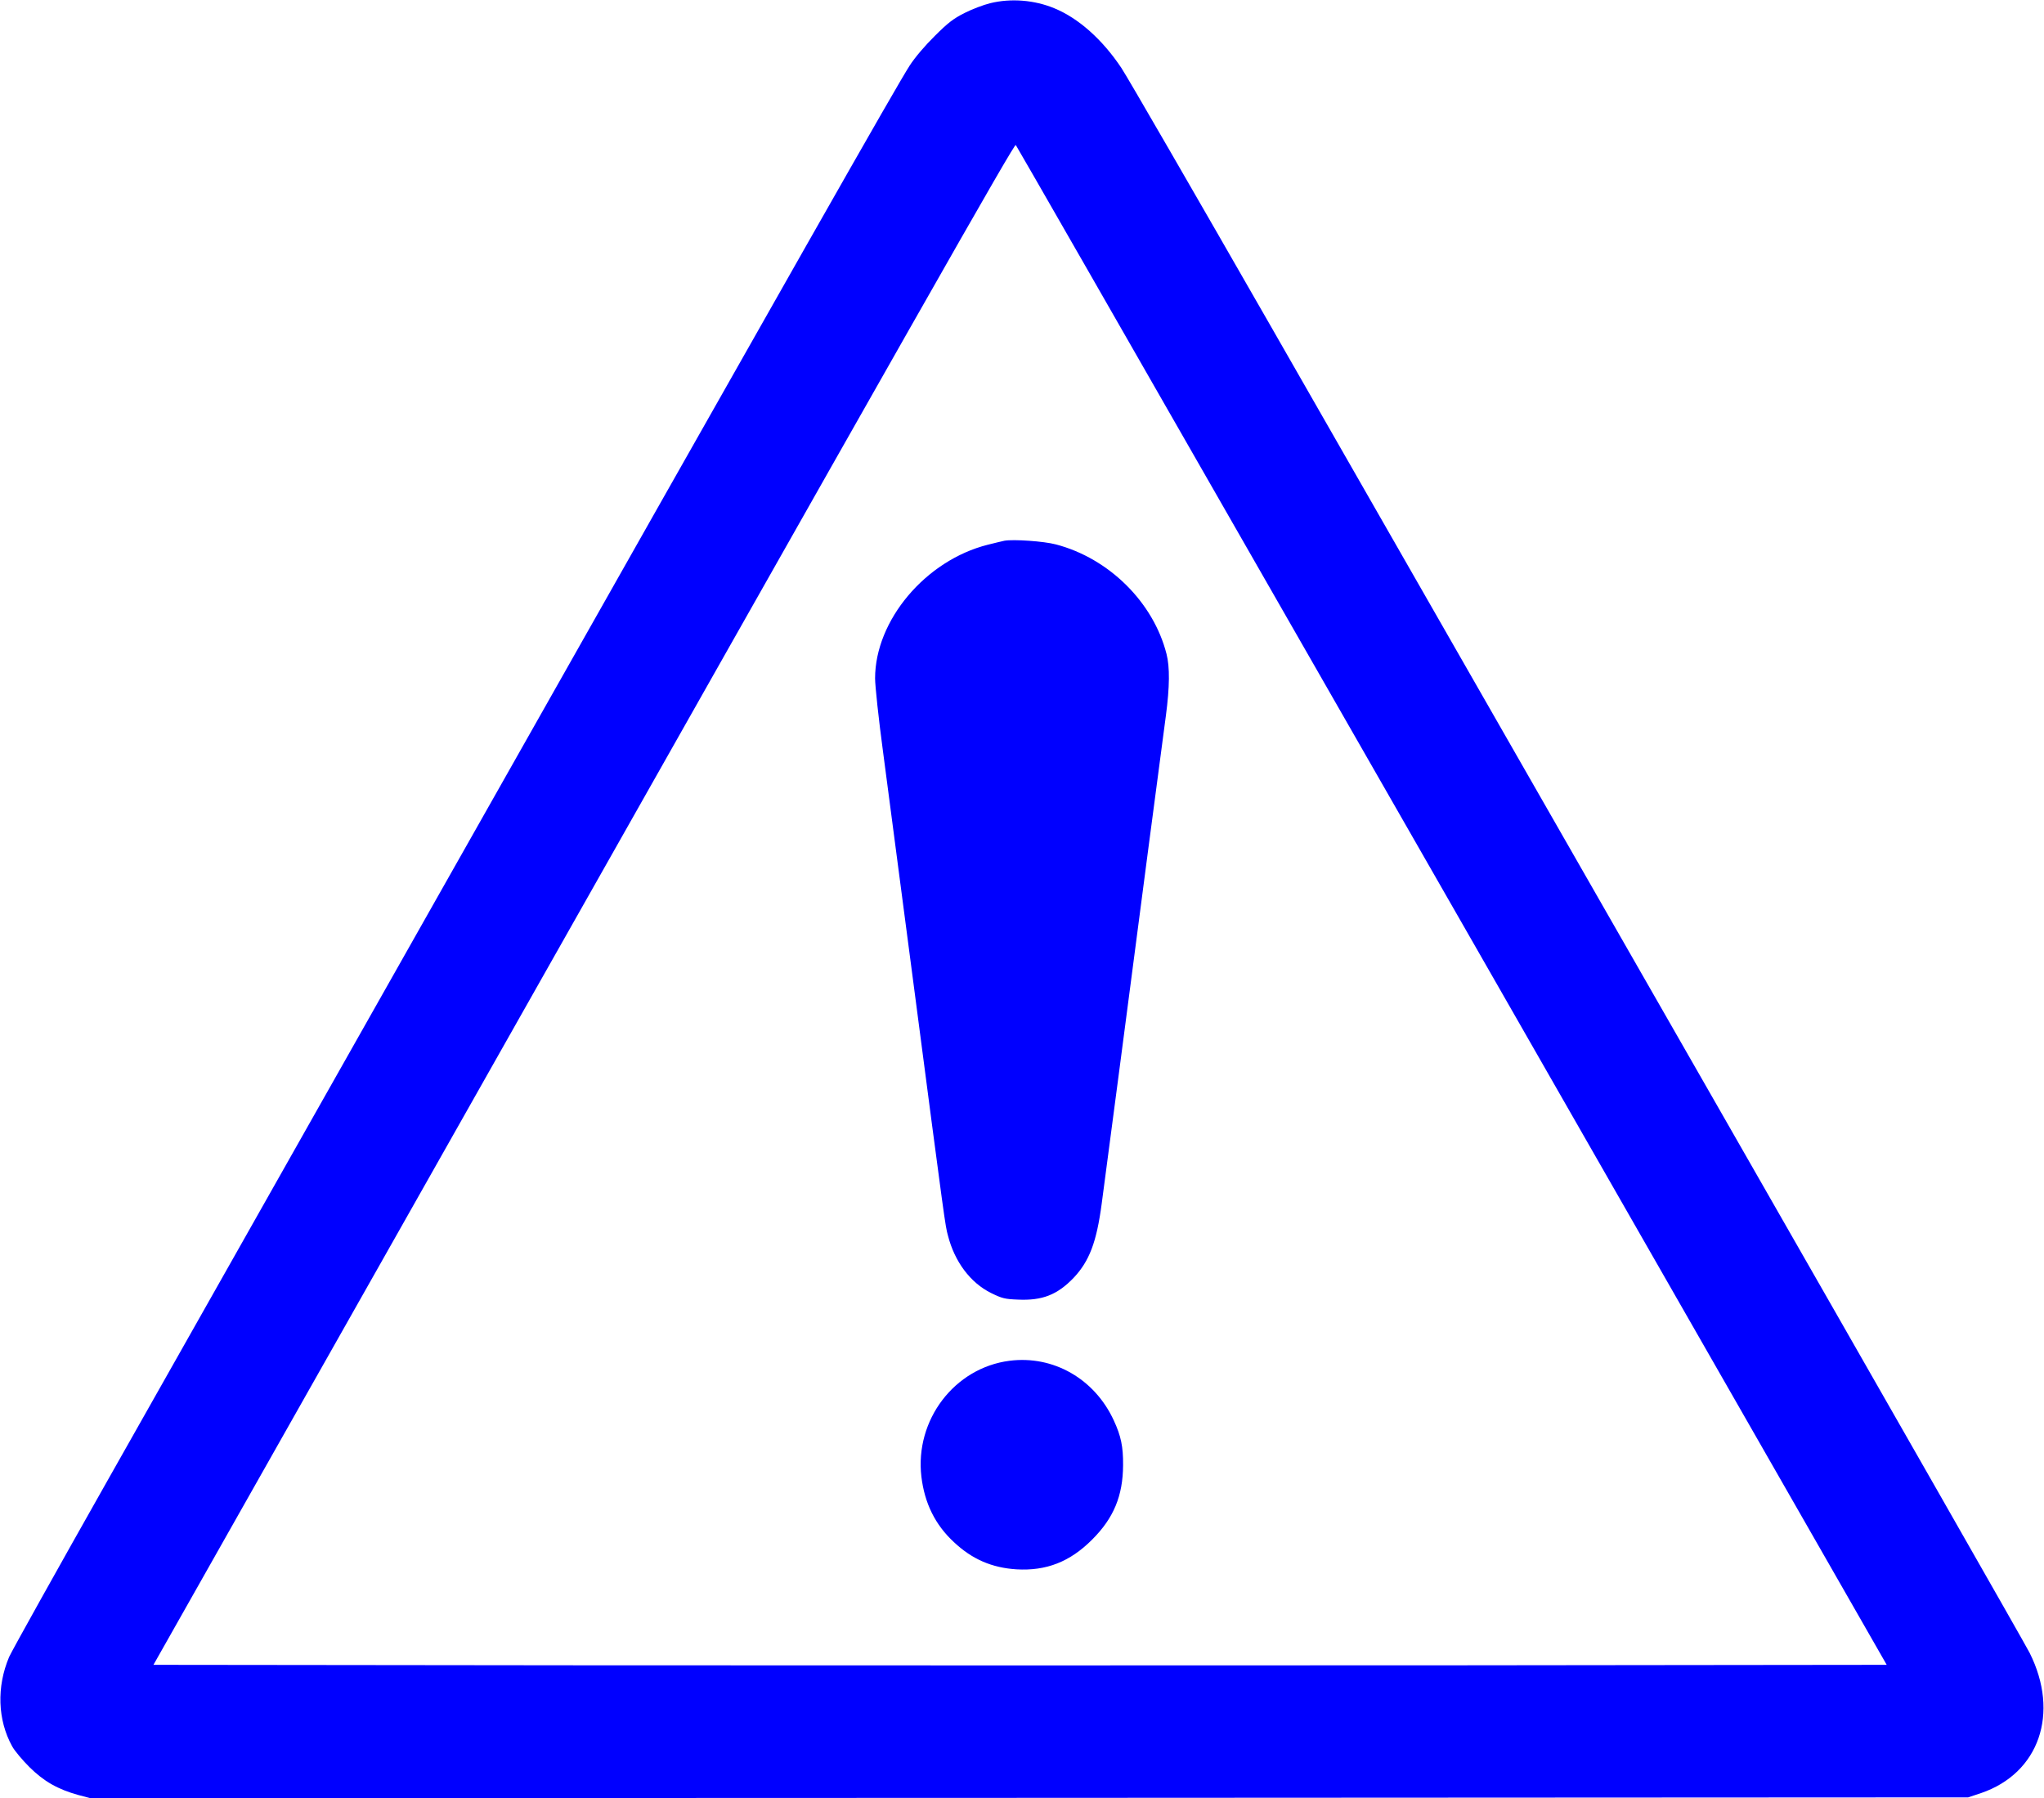 <svg
  version="1.0"
  xmlns="http://www.w3.org/2000/svg"
  width="1280pt"
  height="1126pt"
  viewBox="0 0 1280 1126"
  preserveAspectRatio="xMidYMid meet"
>
  <g
    transform="translate(0,1126) scale(0.1,-0.1)"
    fill="blue"
    stroke="none"
  >
    <path
      d="M6201 11240 c-41 -10 -113 -37 -160 -61 -70 -35 -105 -62 -187 -144 -61 -60 -124 -134 -157 -185 -85 -132 -681 -1182 -2962 -5215 -793 -1402 -1714 -3032 -2047 -3620 -333 -589 -617 -1098 -631 -1131 -79 -187 -72 -394 19 -559 15 -28 64 -86 108 -130 91 -90 177 -139 306 -175 l76 -20 5879 2 5880 3 81 27 c363 124 494 499 304 878 -21 43 -899 1580 -1951 3417 -1052 1836 -2308 4029 -2791 4873 -484 844 -909 1580 -946 1635 -118 177 -268 311 -419 373 -125 52 -272 64 -402 32z m1607 -3410 c793 -1383 2019 -3523 2724 -4755 l1283 -2240 -2712 -3 c-1492 -1 -3934 -1 -5427 0 l-2715 3 1666 2945 c3188 5637 3725 6583 3734 6572 4 -4 655 -1139 1447 -2522z"
    />
    <path
      d="M6290 7874 c-14 -3 -61 -14 -104 -25 -390 -98 -706 -474 -706 -837 0 -46 22 -254 50 -461 27 -207 113 -857 190 -1446 201 -1535 199 -1517 216 -1581 42 -165 141 -297 271 -361 67 -33 86 -38 168 -41 152 -7 246 30 348 136 99 105 144 224 176 464 11 84 61 462 111 841 49 378 131 996 180 1375 50 378 100 756 111 840 24 182 25 305 4 387 -82 323 -360 599 -693 686 -75 20 -266 33 -322 23z"
    />
    <path
      d="M6322 2739 c-345 -44 -594 -371 -552 -726 20 -166 86 -301 204 -410 114 -107 237 -160 391 -170 187 -11 336 47 475 187 134 134 192 273 193 465 1 116 -13 183 -58 280 -120 261 -379 409 -653 374z"
    />
  </g>
</svg>
